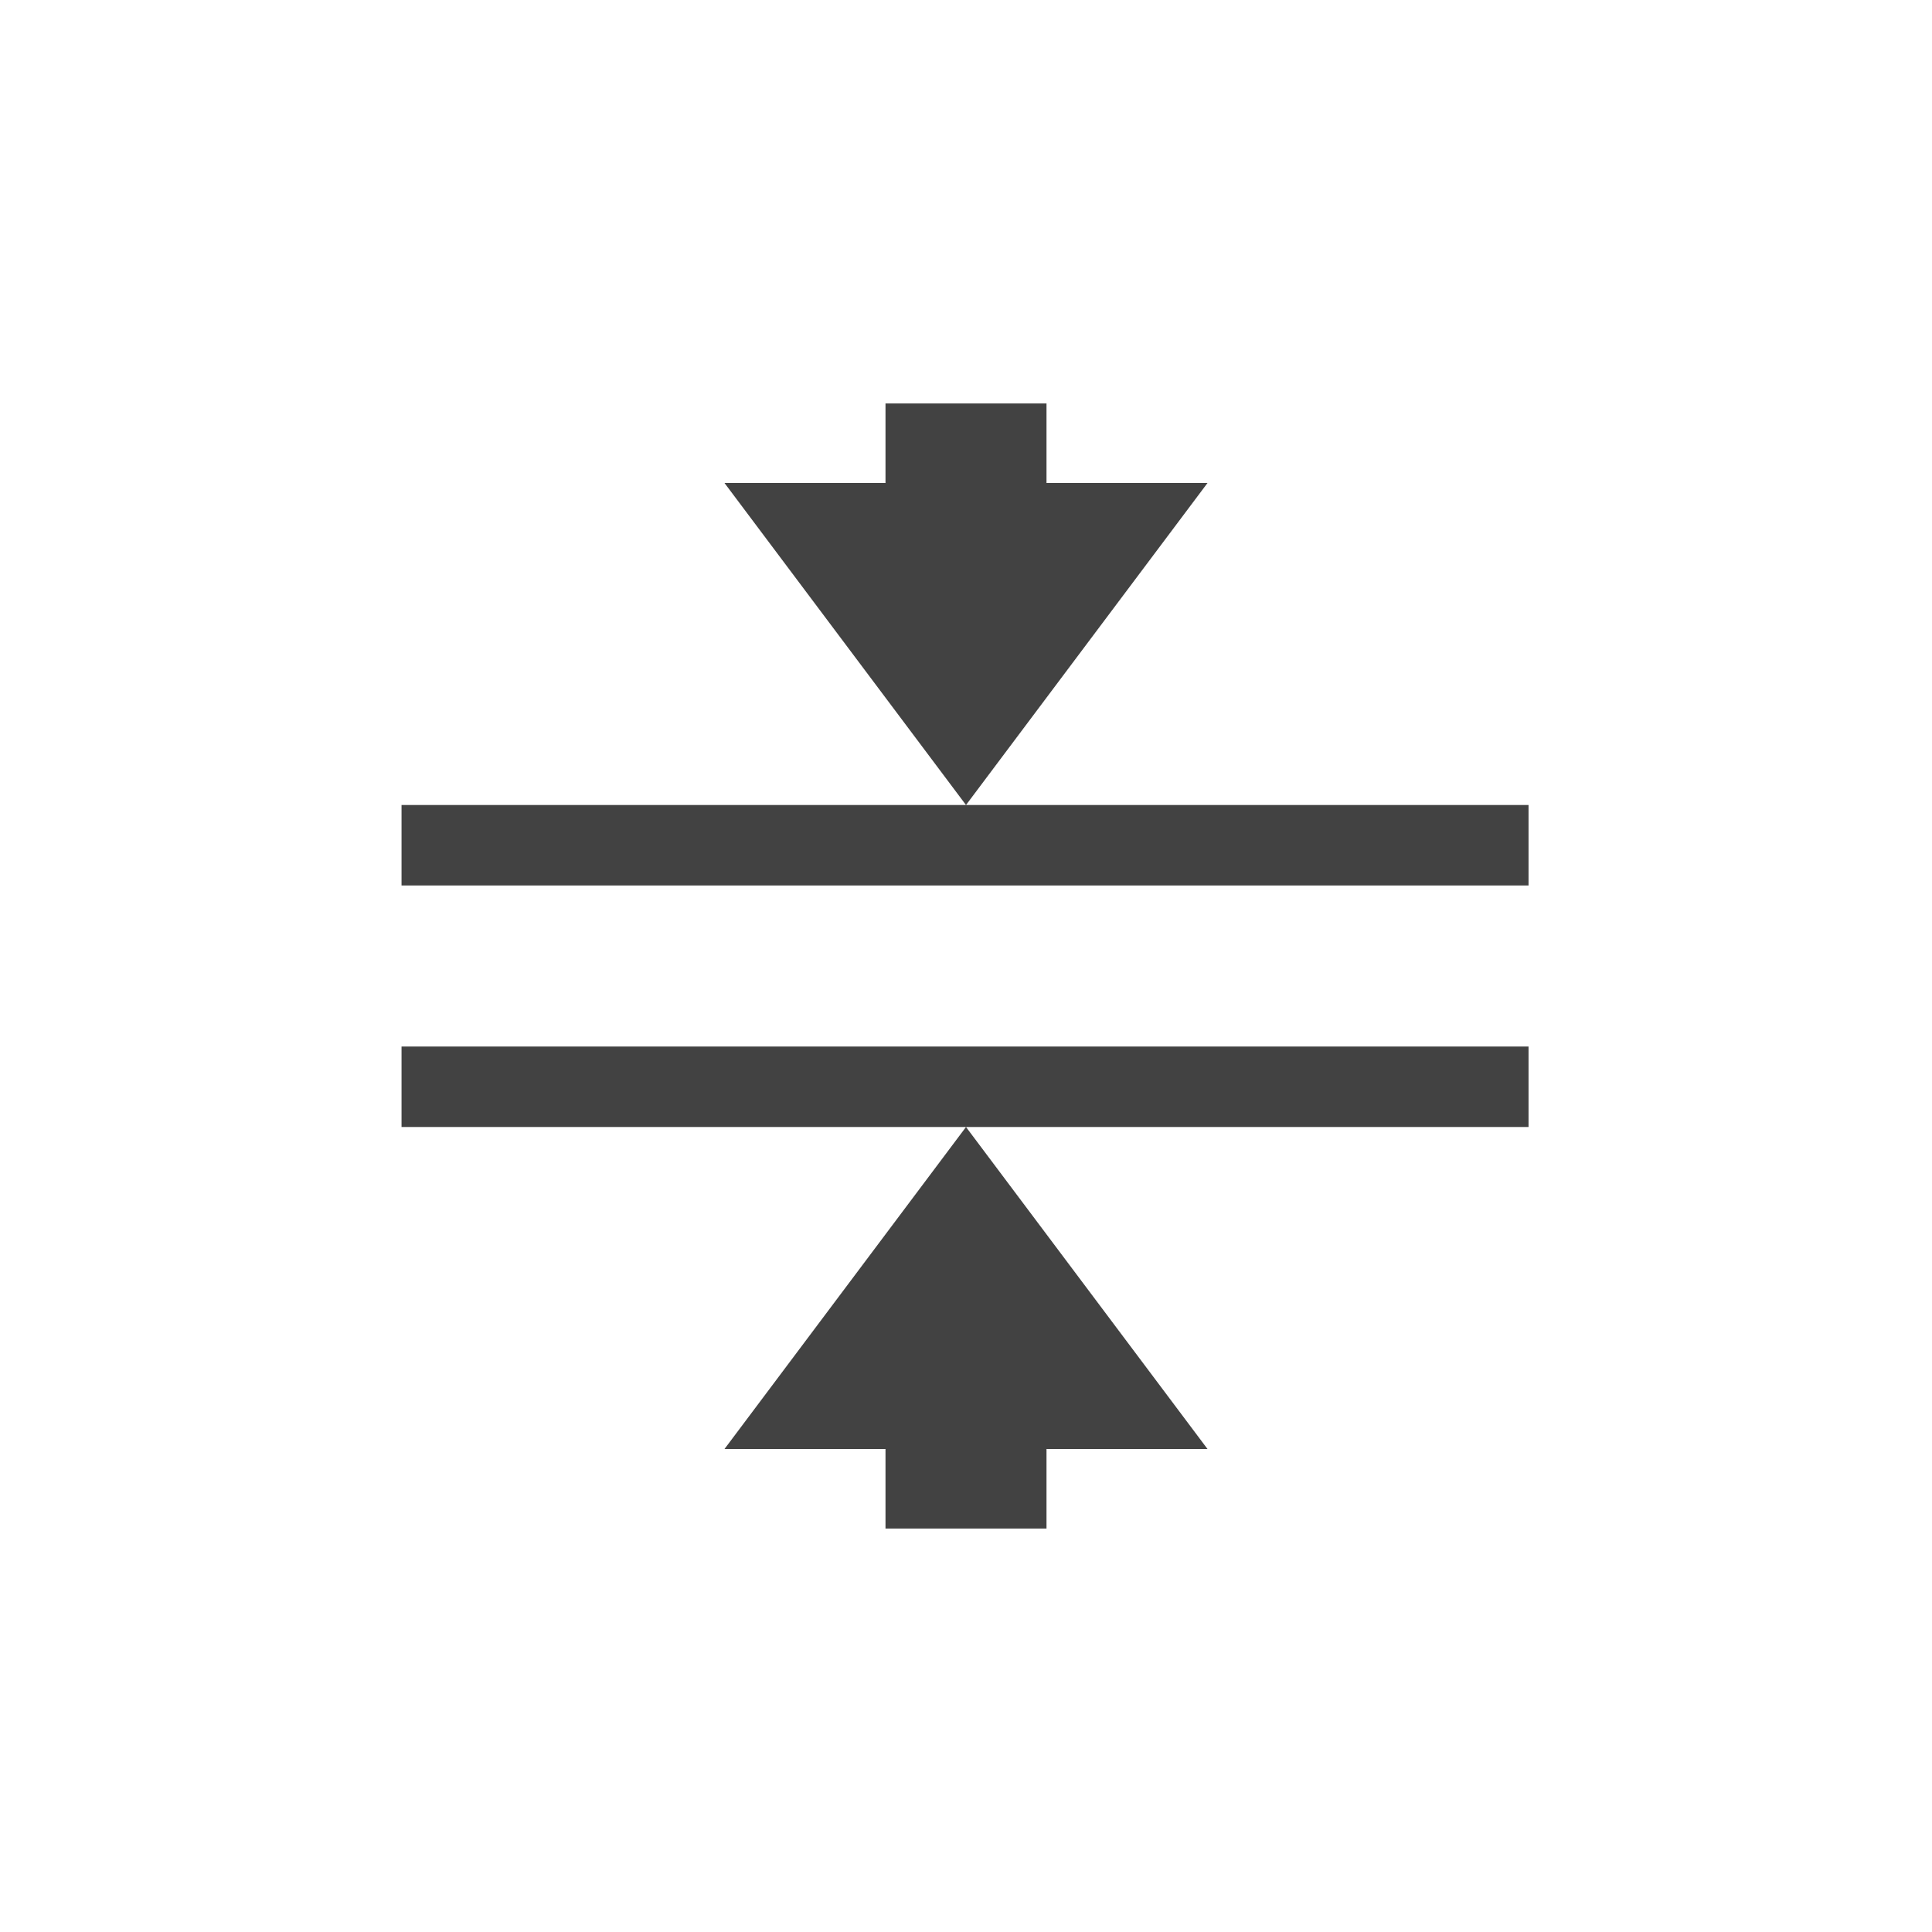 <?xml version="1.0" encoding="UTF-8"?>
<svg xmlns="http://www.w3.org/2000/svg" xmlns:xlink="http://www.w3.org/1999/xlink" width="24px" height="24px" viewBox="0 0 24 24" version="1.1">
<g id="surface1">
<defs>
  <style id="current-color-scheme" type="text/css">
   .ColorScheme-Text { color:#424242; } .ColorScheme-Highlight { color:#eeeeee; }
  </style>
 </defs>
<path style="fill:currentColor" class="ColorScheme-Text" d="M 11 5.012 L 11 6 L 9 6 L 12 10 L 15 6 L 13 6 L 13 5.012 Z M 12 10 L 4.988 10 L 4.988 11 L 18.988 11 L 18.988 10 Z M 4.988 13 L 4.988 14 L 18.988 14 L 18.988 13 Z M 12 14 L 9 18 L 11 18 L 11 18.988 L 13 18.988 L 13 18 L 15 18 Z M 12 14 "/>
</g>
</svg>
